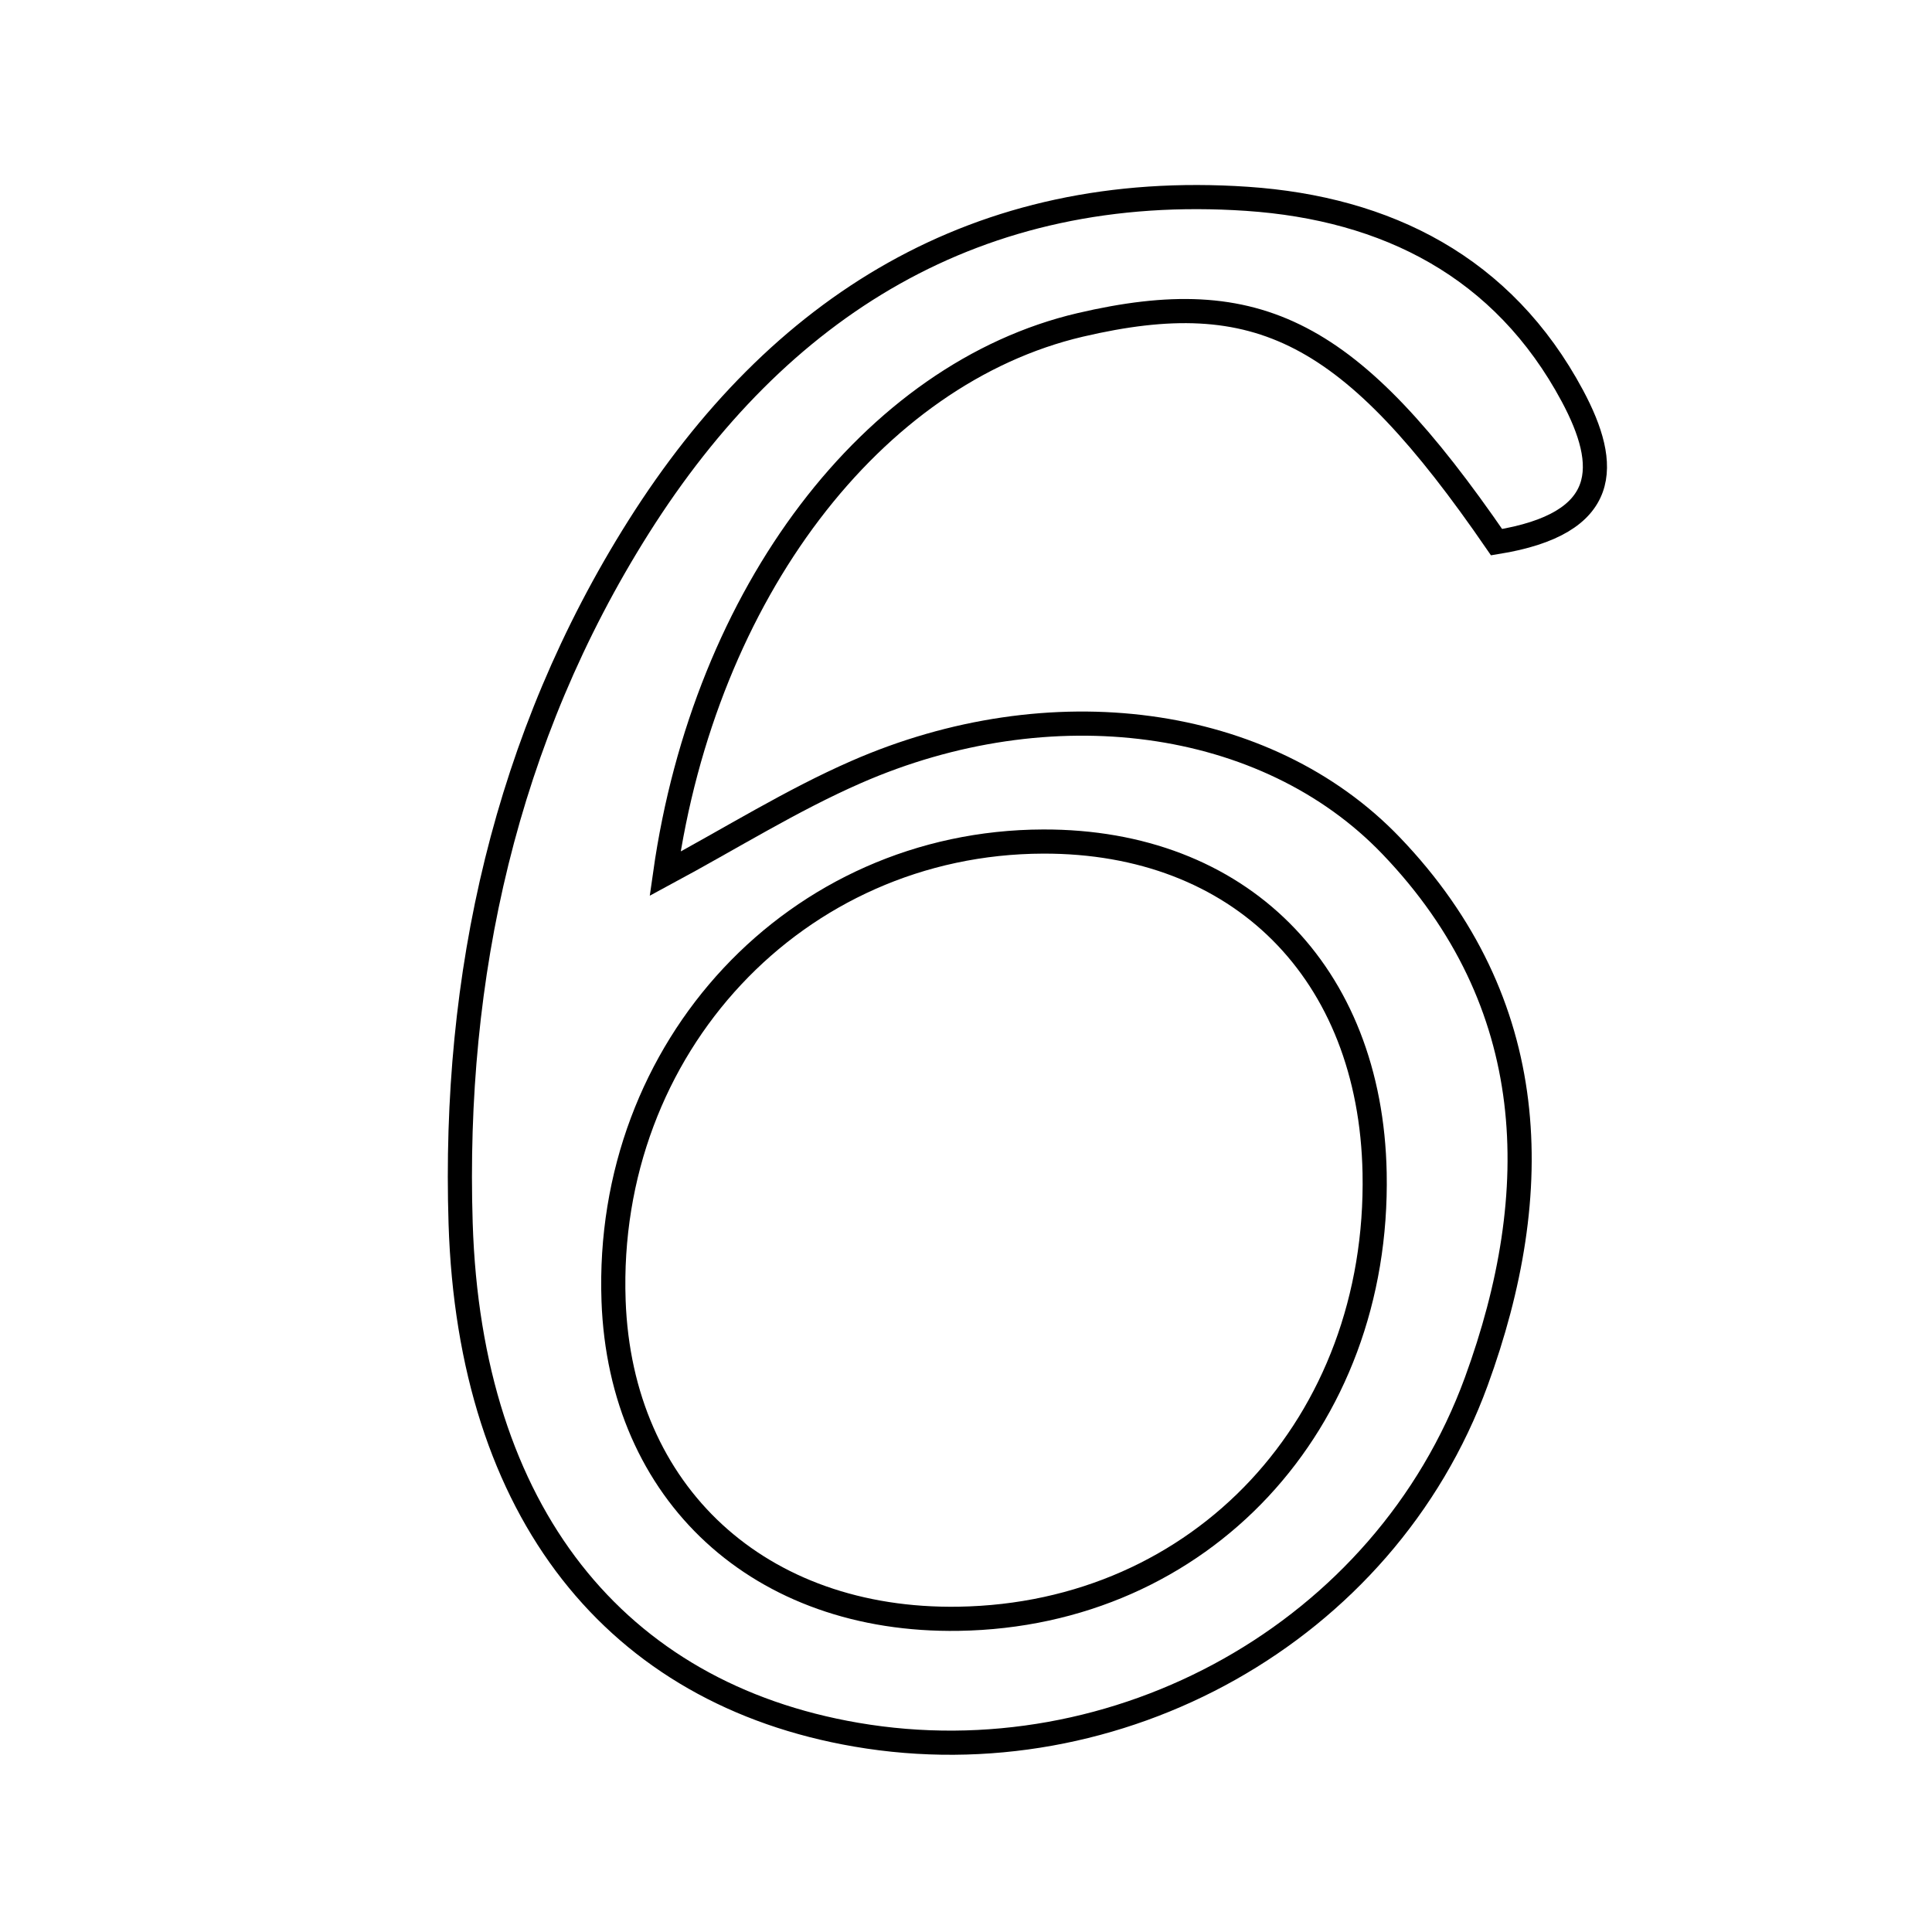 <svg xmlns="http://www.w3.org/2000/svg" viewBox="0.0 0.0 24.0 24.0" height="200px" width="200px"><path fill="none" stroke="black" stroke-width=".3" stroke-opacity="1.0"  filling="0" d="M15.492 2.47 C17.224 2.588 18.674 3.313 19.533 4.918 C19.994 5.78 20.014 6.505 18.591 6.735 C16.782 4.104 15.635 3.518 13.419 4.036 C10.846 4.638 8.758 7.36 8.262 10.854 C9.089 10.409 9.834 9.941 10.632 9.592 C13.045 8.534 15.729 8.886 17.282 10.507 C19.153 12.46 19.199 14.806 18.339 17.161 C17.196 20.289 13.871 22.105 10.637 21.549 C7.651 21.037 5.835 18.791 5.722 15.195 C5.626 12.124 6.278 9.168 7.933 6.546 C9.664 3.804 12.142 2.243 15.492 2.47"></path>
<path fill="none" stroke="black" stroke-width=".3" stroke-opacity="1.0"  filling="0" d="M12.958 10.454 C15.399 10.447 17.027 12.074 17.076 14.571 C17.136 17.686 14.921 20.061 11.909 20.109 C9.436 20.149 7.707 18.556 7.622 16.158 C7.51 13.008 9.891 10.463 12.958 10.454"></path></svg>